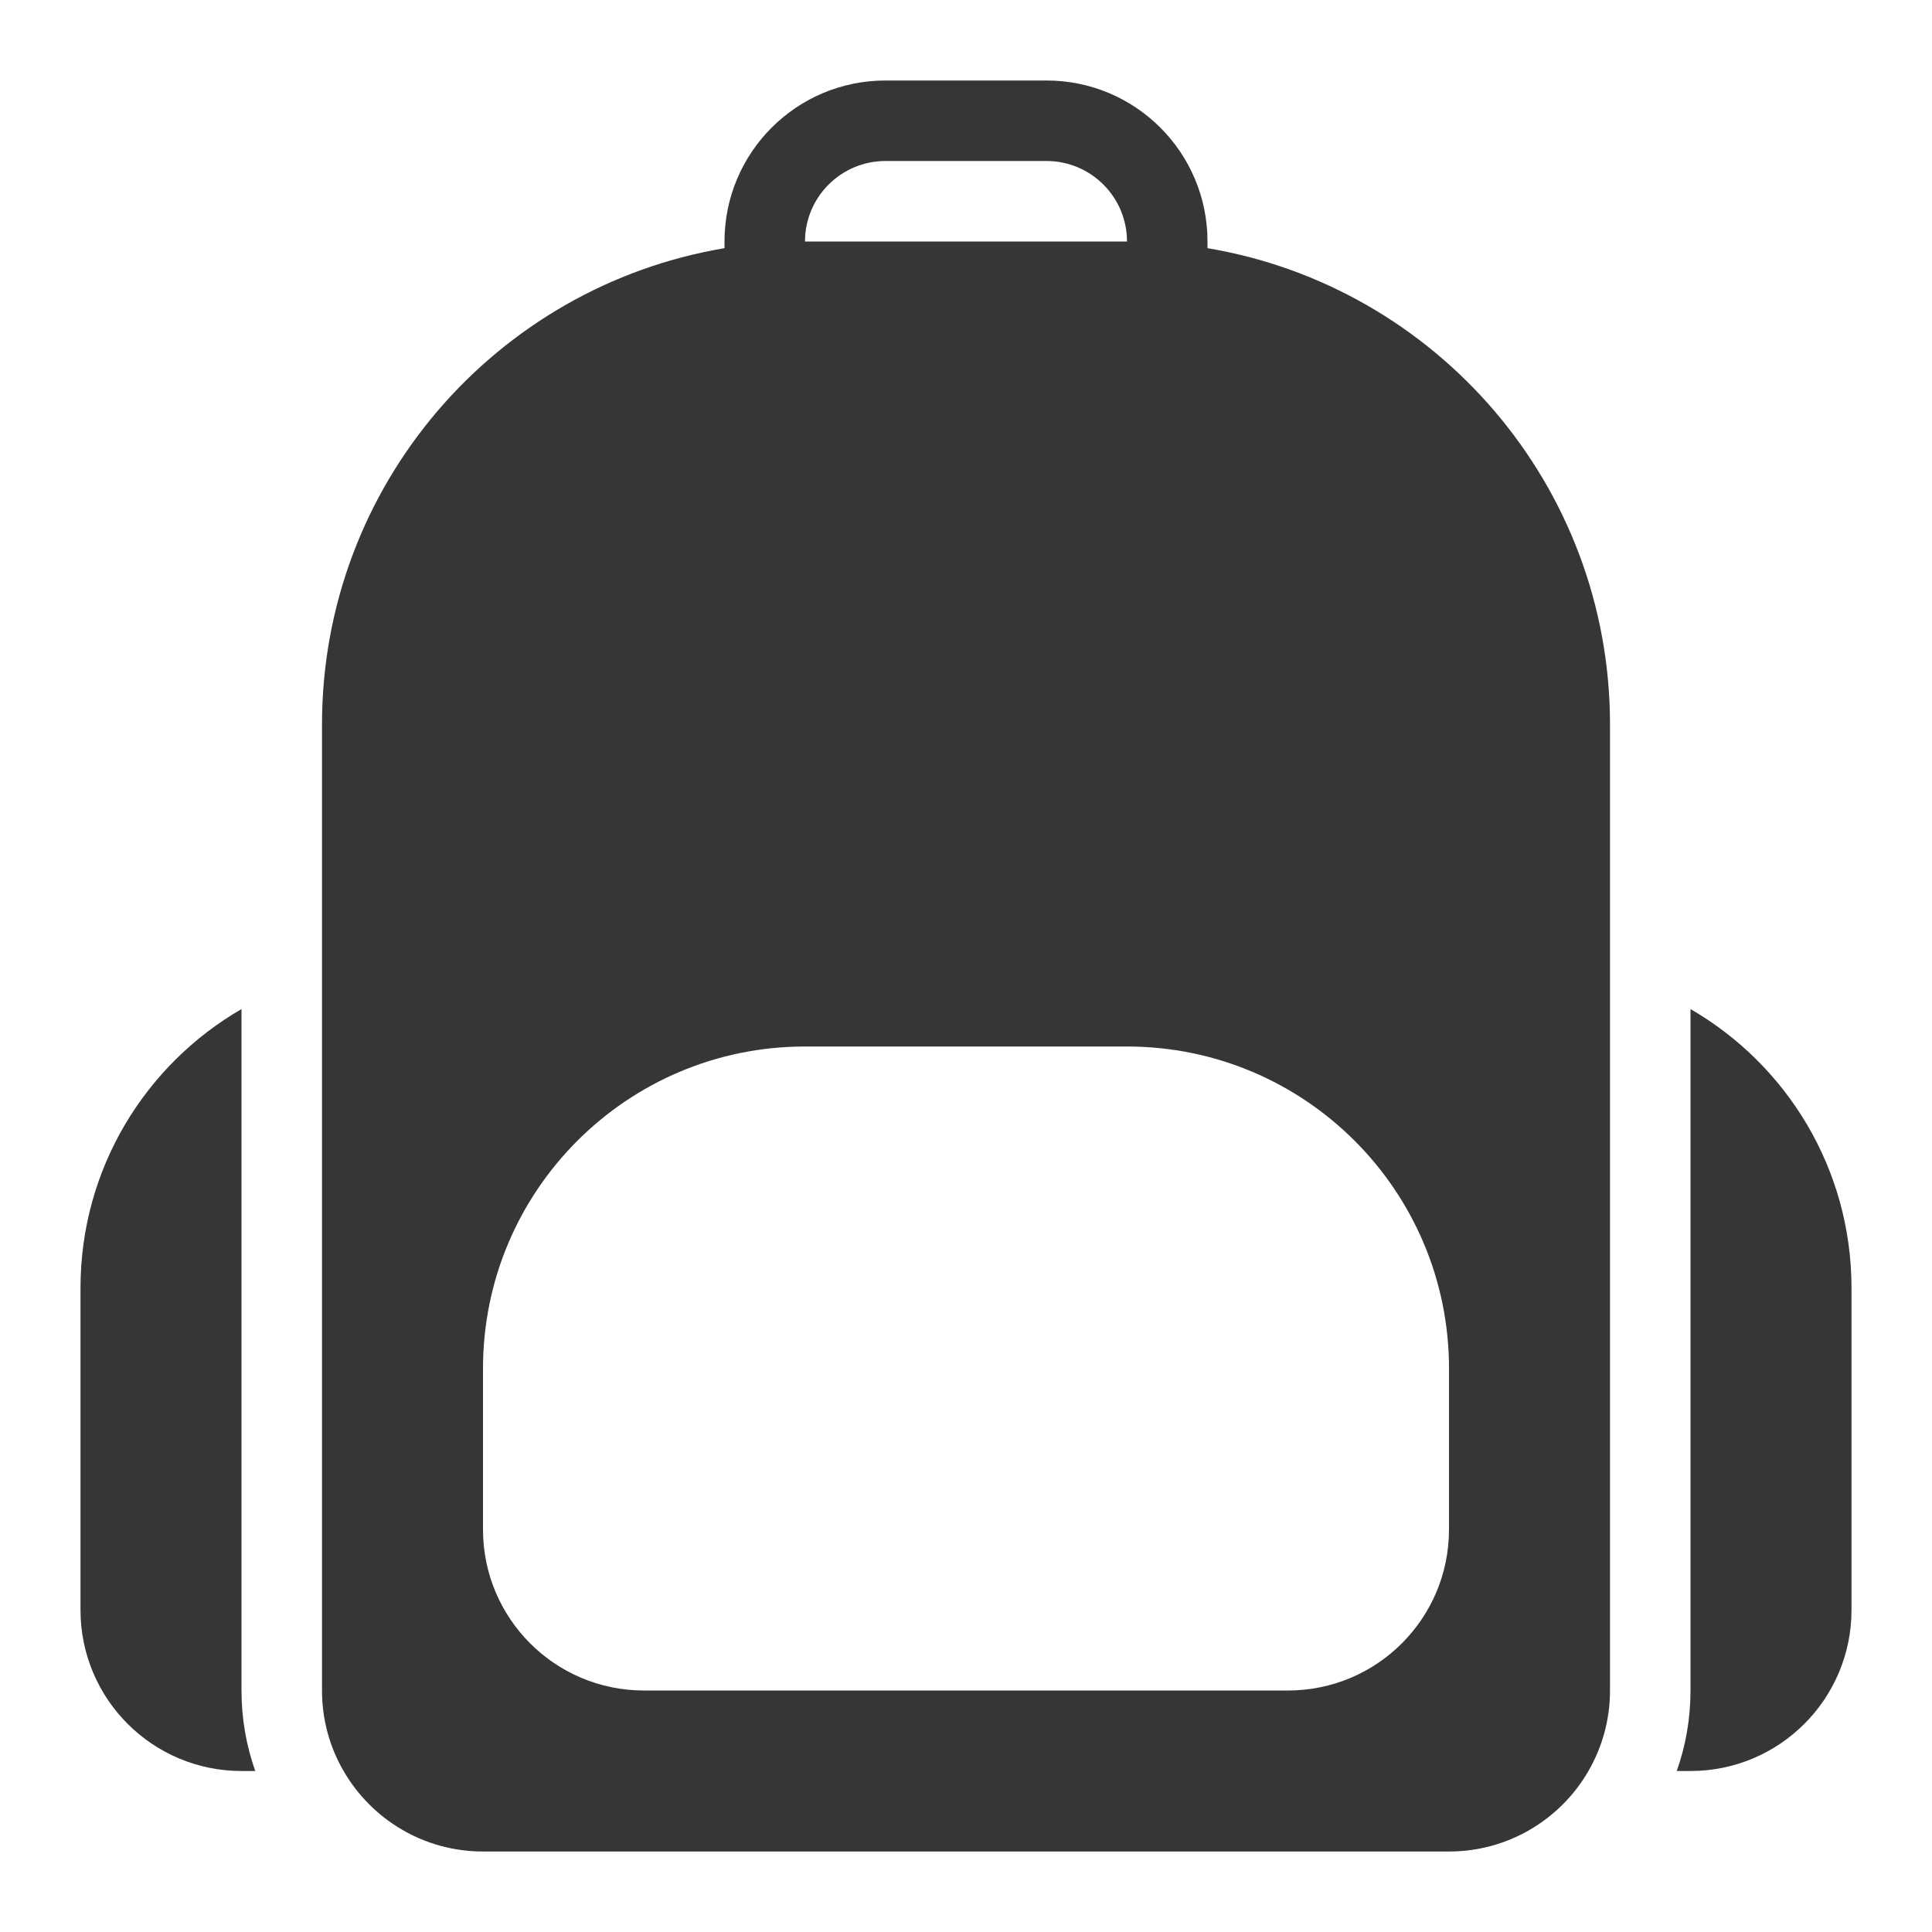 <?xml version="1.0" encoding="UTF-8"?>
<svg id="Camada_1" xmlns="http://www.w3.org/2000/svg" width="24" height="24" version="1.1" viewBox="0 0 24 24">
  <!-- Generator: Adobe Illustrator 29.1.0, SVG Export Plug-In . SVG Version: 2.1.0 Build 142)  -->
  <path d="M15,3.083v-.083c0-1.105-.895-2-2-2h-2c-1.105,0-2,.895-2,2v.083c-2.838.476-5,2.944-5,5.917v12c0,.364.097.706.268,1,.346.598.992,1,1.732,1h12c.74,0,1.387-.402,1.732-1,.17-.294.268-.636.268-1v-12c0-2.973-2.162-5.441-5-5.917ZM11,2h2c.552,0,1,.448,1,1h-4c0-.552.448-1,1-1ZM18,19c0,1.105-.895,2-2,2h-8c-1.105,0-2-.895-2-2v-2c0-2.209,1.791-4,4-4h4c2.209,0,4,1.791,4,4v2Z" fill="#363636"/>
  <path d="M3,12.535c-1.196.692-2,1.984-2,3.465v4c0,1.105.895,2,2,2h.171c-.111-.313-.171-.649-.171-1v-8.465Z" fill="#363636"/>
  <path d="M21,12.535v8.465c0,.351-.06.687-.171,1h.171c1.105,0,2-.895,2-2v-4c0-1.481-.804-2.773-2-3.465Z" fill="#363636"/>
</svg>